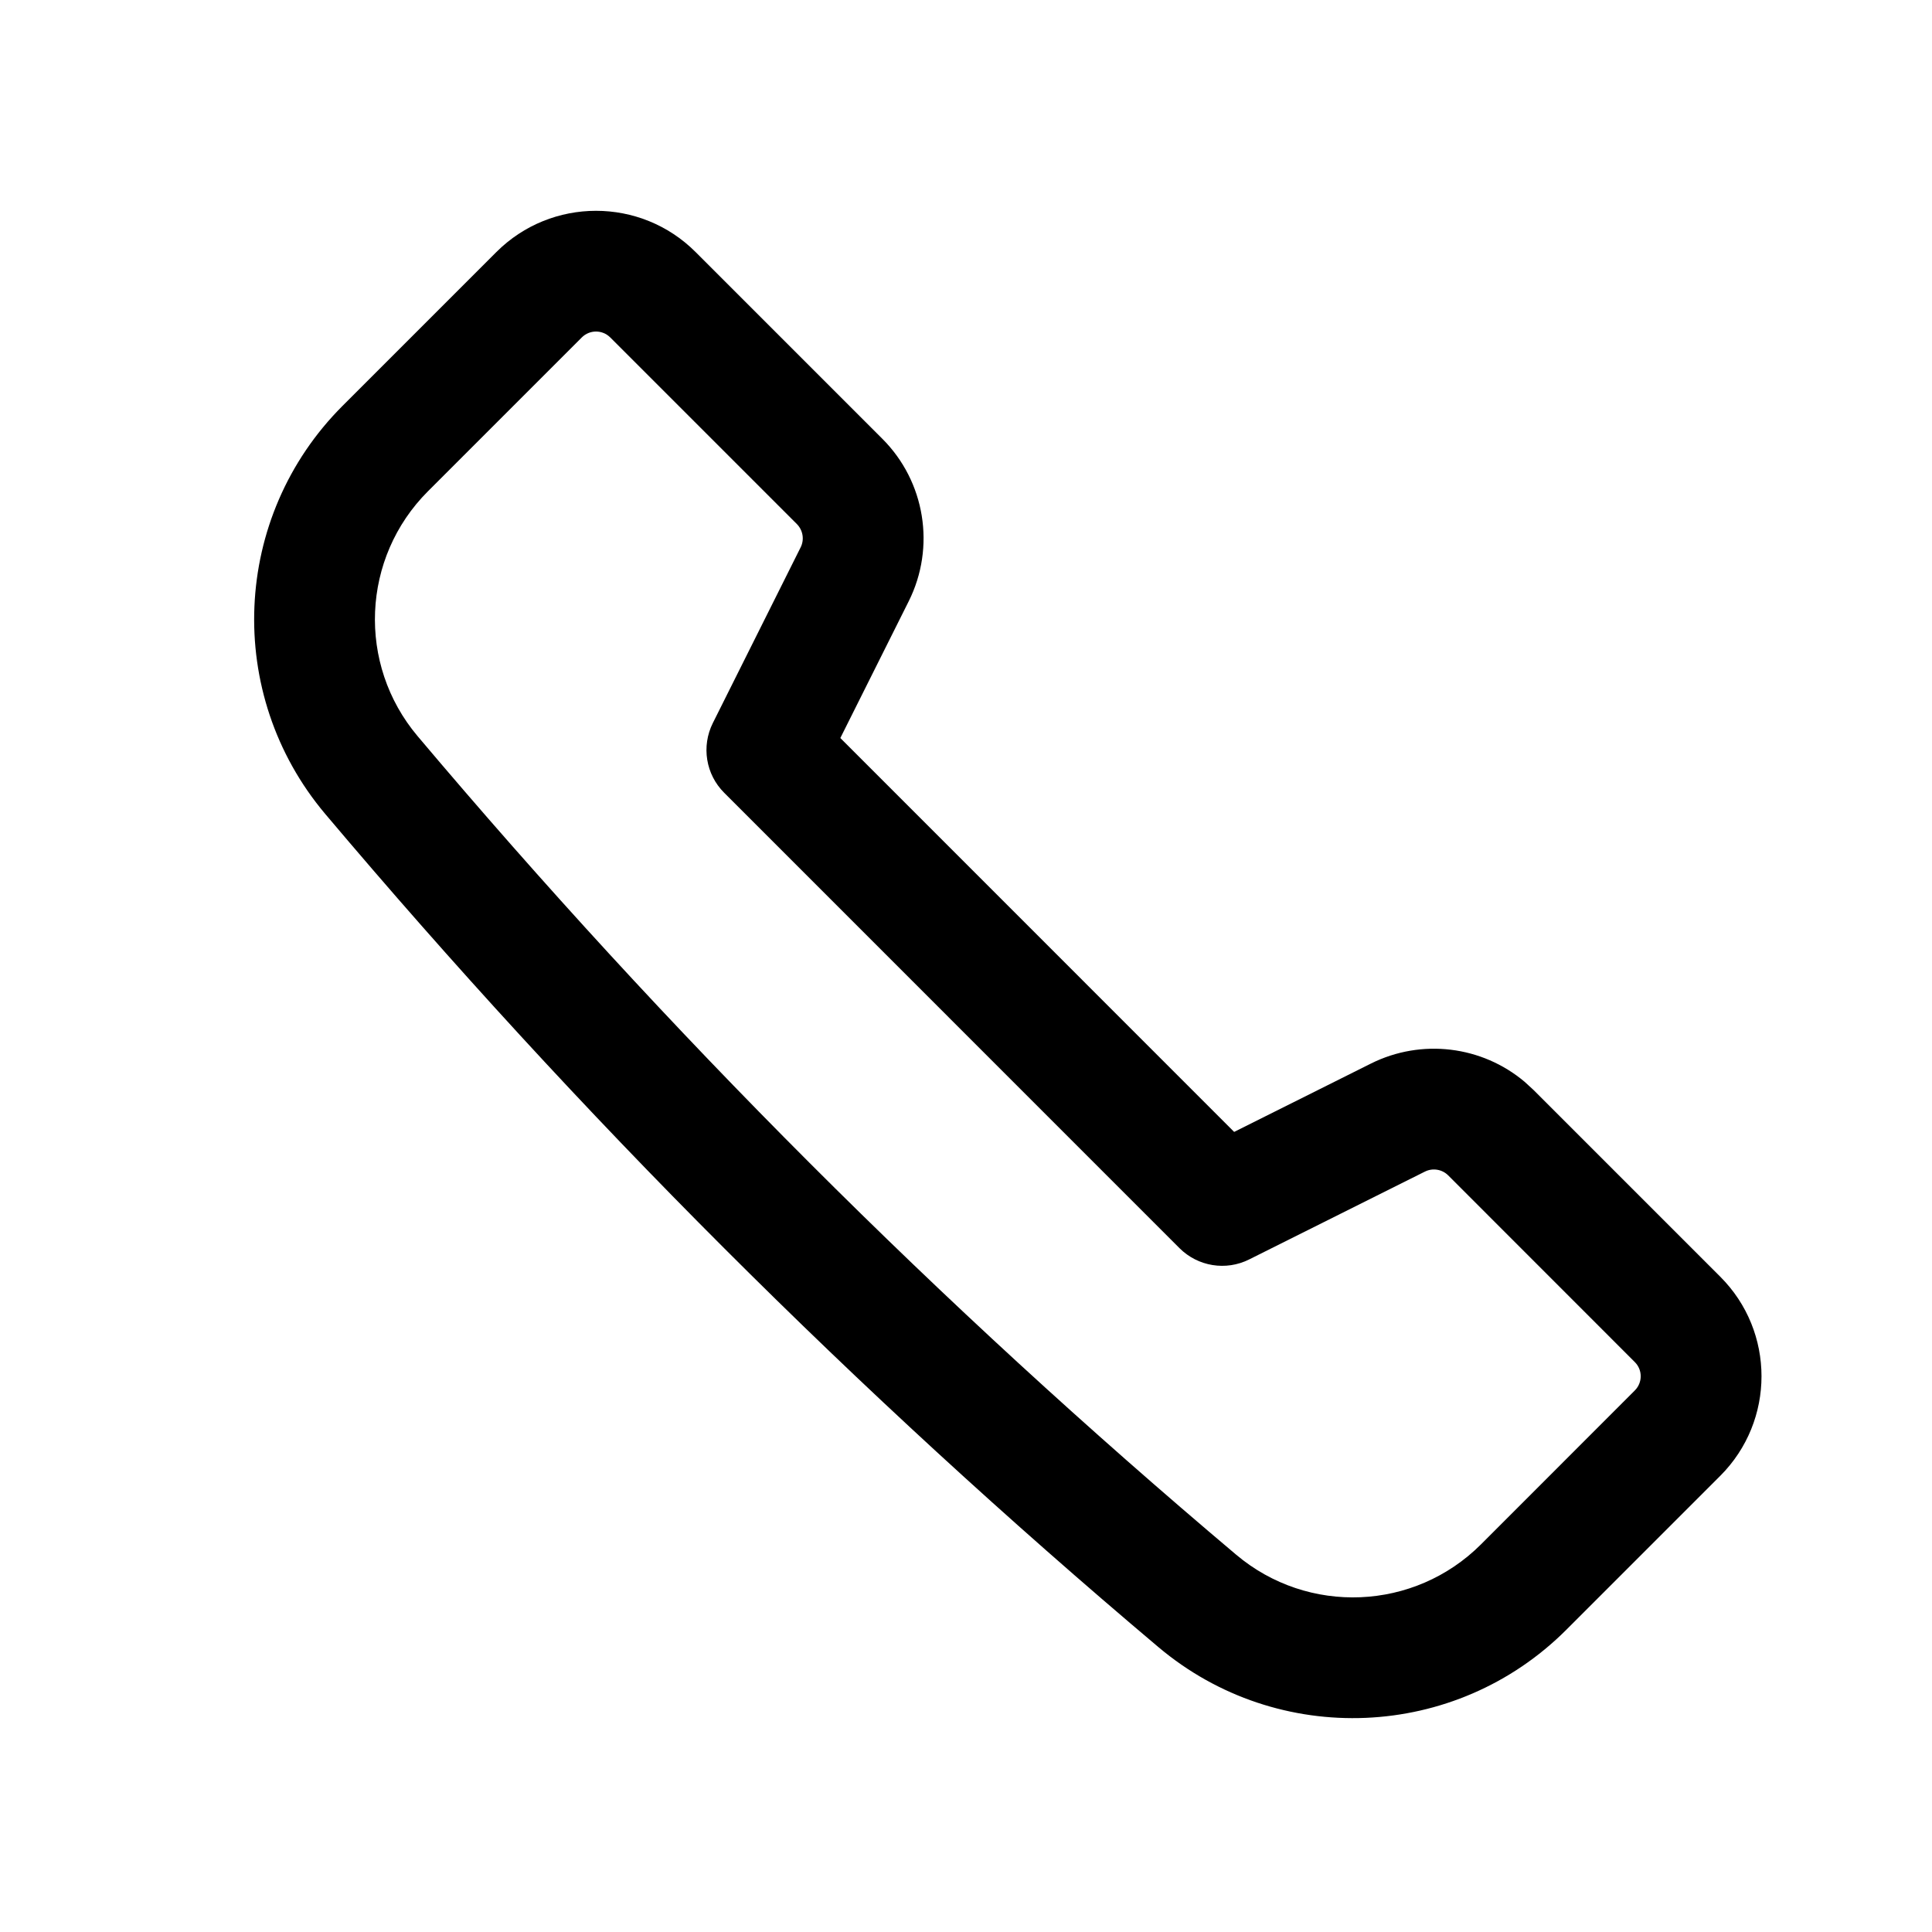 <svg width="24" height="24" viewBox="0 0 24 24" fill="none" xmlns="http://www.w3.org/2000/svg">
<path fill-rule="evenodd" clip-rule="evenodd" d="M10.96 5.45L8.641 3.131C7.958 2.448 6.85 2.448 6.166 3.131L4.255 5.042C2.878 6.419 2.785 8.622 4.04 10.111C5.619 11.982 7.27 13.781 8.995 15.505C10.72 17.23 12.518 18.882 14.389 20.46C15.878 21.716 18.081 21.622 19.458 20.245L21.369 18.334C22.053 17.65 22.053 16.542 21.369 15.859L19.05 13.54L18.94 13.439C18.41 12.992 17.659 12.898 17.03 13.212L15.331 14.061L10.439 9.168L11.288 7.47C11.625 6.796 11.493 5.982 10.96 5.45ZM7.581 4.192L9.899 6.51C9.975 6.587 9.994 6.703 9.946 6.799L8.855 8.982C8.711 9.271 8.767 9.62 8.996 9.848L14.652 15.505C14.881 15.733 15.229 15.79 15.518 15.645L17.701 14.554C17.797 14.506 17.914 14.525 17.99 14.601L20.308 16.92C20.406 17.017 20.406 17.175 20.308 17.273L18.398 19.184C17.571 20.011 16.25 20.067 15.356 19.313C13.517 17.762 11.75 16.14 10.056 14.445C8.361 12.75 6.738 10.983 5.187 9.144C4.434 8.251 4.49 6.929 5.316 6.103L7.227 4.192C7.325 4.094 7.483 4.094 7.581 4.192Z" fill="black"/>
</svg>
